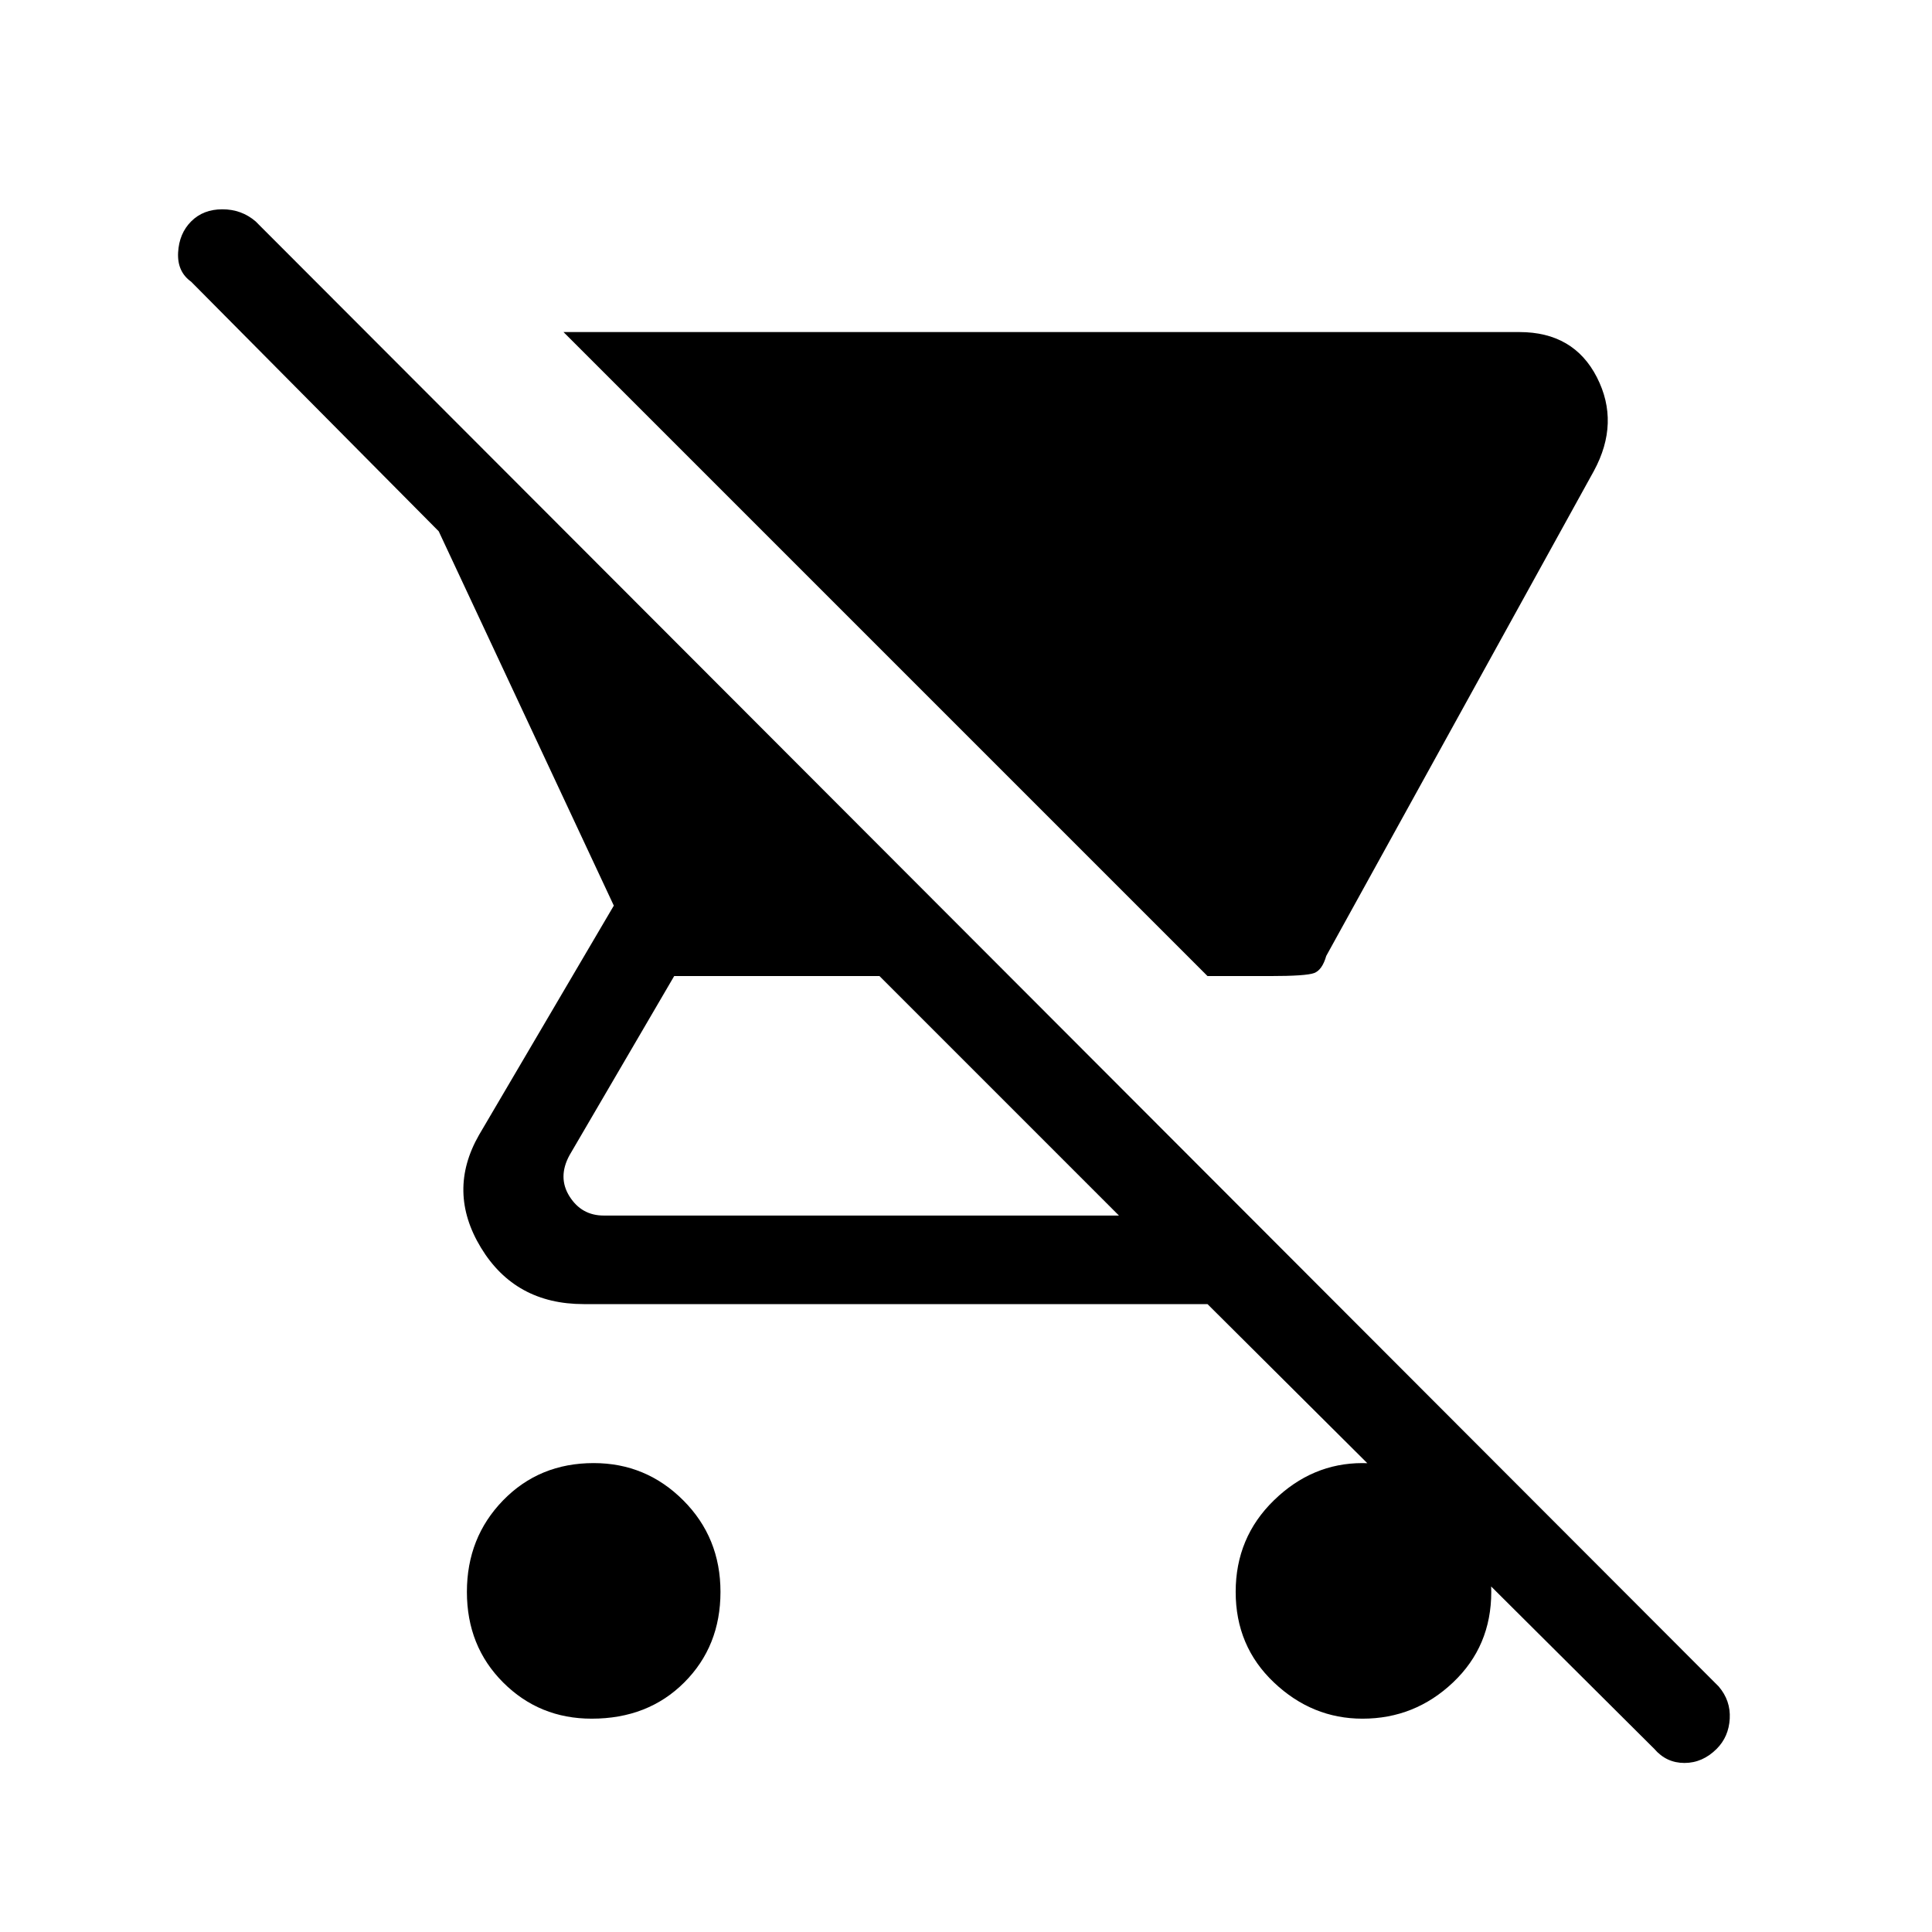 <svg xmlns="http://www.w3.org/2000/svg" height="48" width="48"><path d="M31.55 24.25H30l-16-16h23.75q1.35 0 1.925 1.125T39.6 11.7l-6.65 12.05q-.1.35-.3.425-.2.075-1.1.075ZM14.7 42.7q-1.3 0-2.2-.9-.9-.9-.9-2.25t.9-2.275q.9-.925 2.25-.925 1.3 0 2.225.925t.925 2.275q0 1.35-.9 2.25-.9.9-2.3.9Zm26.4.75L30 32.4H14.5q-1.7 0-2.55-1.4-.85-1.4-.05-2.8l3.35-5.7-4.35-9.3L4.75 7q-.35-.25-.325-.725.025-.475.325-.775.3-.3.775-.3.475 0 .825.3L42.7 41.9q.3.35.275.8-.025.45-.325.75-.35.35-.8.35-.45 0-.75-.35ZM27.8 30.2l-5.95-5.95h-5.1l-2.6 4.45q-.3.55 0 1.025.3.475.85.475Zm6.05 12.5q-1.25 0-2.2-.9-.95-.9-.95-2.25t.95-2.275q.95-.925 2.2-.925 1.3 0 2.25.925t.95 2.275q0 1.35-.95 2.25-.95.9-2.25.9Z"/></svg>